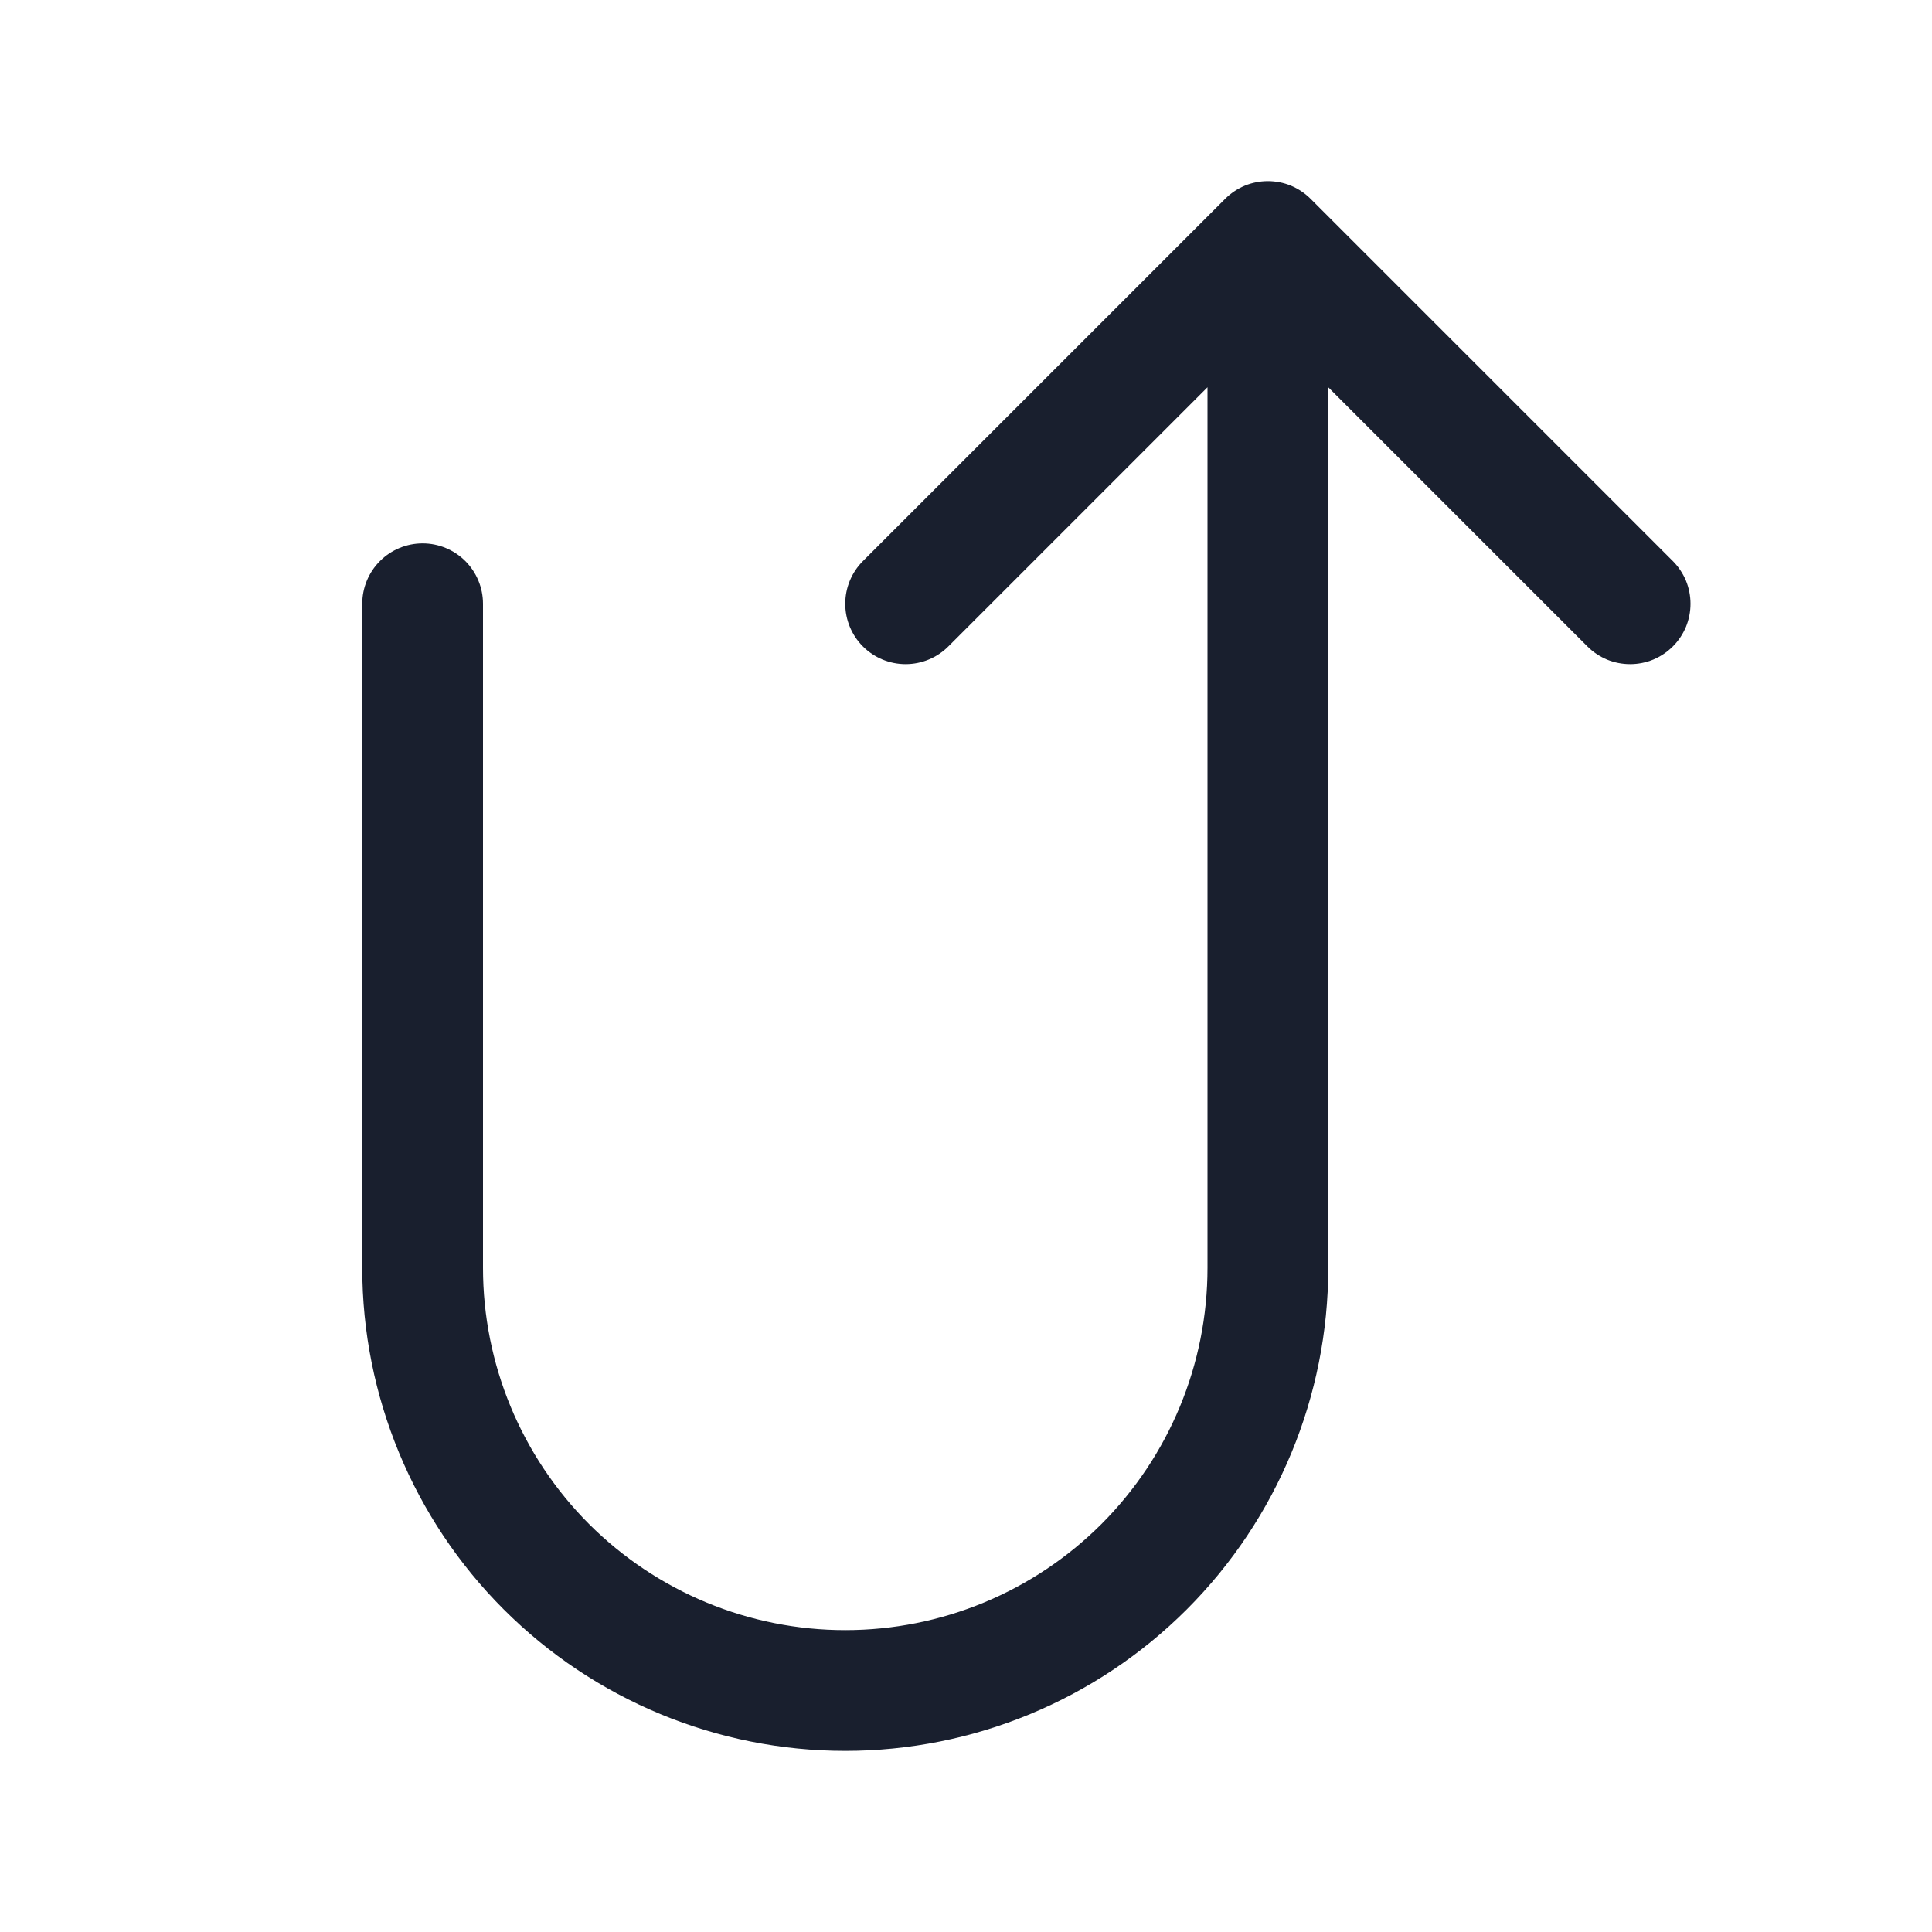 <svg width="20" height="20" viewBox="0 0 20 20" fill="none" xmlns="http://www.w3.org/2000/svg">
<path d="M17.317 6.692C17.259 6.75 17.19 6.796 17.114 6.828C17.038 6.859 16.957 6.875 16.875 6.875C16.793 6.875 16.712 6.859 16.636 6.828C16.56 6.796 16.491 6.75 16.433 6.692L13.75 4.009V13.125C13.75 14.451 13.223 15.723 12.286 16.66C11.348 17.598 10.076 18.125 8.75 18.125C7.424 18.125 6.152 17.598 5.214 16.66C4.277 15.723 3.75 14.451 3.75 13.125V6.25C3.75 6.084 3.816 5.925 3.933 5.808C4.05 5.691 4.209 5.625 4.375 5.625C4.541 5.625 4.7 5.691 4.817 5.808C4.934 5.925 5 6.084 5 6.25V13.125C5 14.12 5.395 15.073 6.098 15.777C6.802 16.48 7.755 16.875 8.75 16.875C9.745 16.875 10.698 16.48 11.402 15.777C12.105 15.073 12.5 14.12 12.5 13.125V4.009L9.817 6.692C9.7 6.809 9.541 6.875 9.375 6.875C9.209 6.875 9.05 6.809 8.933 6.692C8.816 6.575 8.75 6.416 8.75 6.25C8.75 6.084 8.816 5.925 8.933 5.808L12.683 2.058C12.741 2 12.81 1.954 12.886 1.922C12.961 1.891 13.043 1.875 13.125 1.875C13.207 1.875 13.289 1.891 13.364 1.922C13.44 1.954 13.509 2 13.567 2.058L17.317 5.808C17.375 5.866 17.421 5.935 17.453 6.011C17.484 6.087 17.5 6.168 17.5 6.25C17.5 6.332 17.484 6.413 17.453 6.489C17.421 6.565 17.375 6.634 17.317 6.692Z" fill="#191F2E"/>
</svg>
